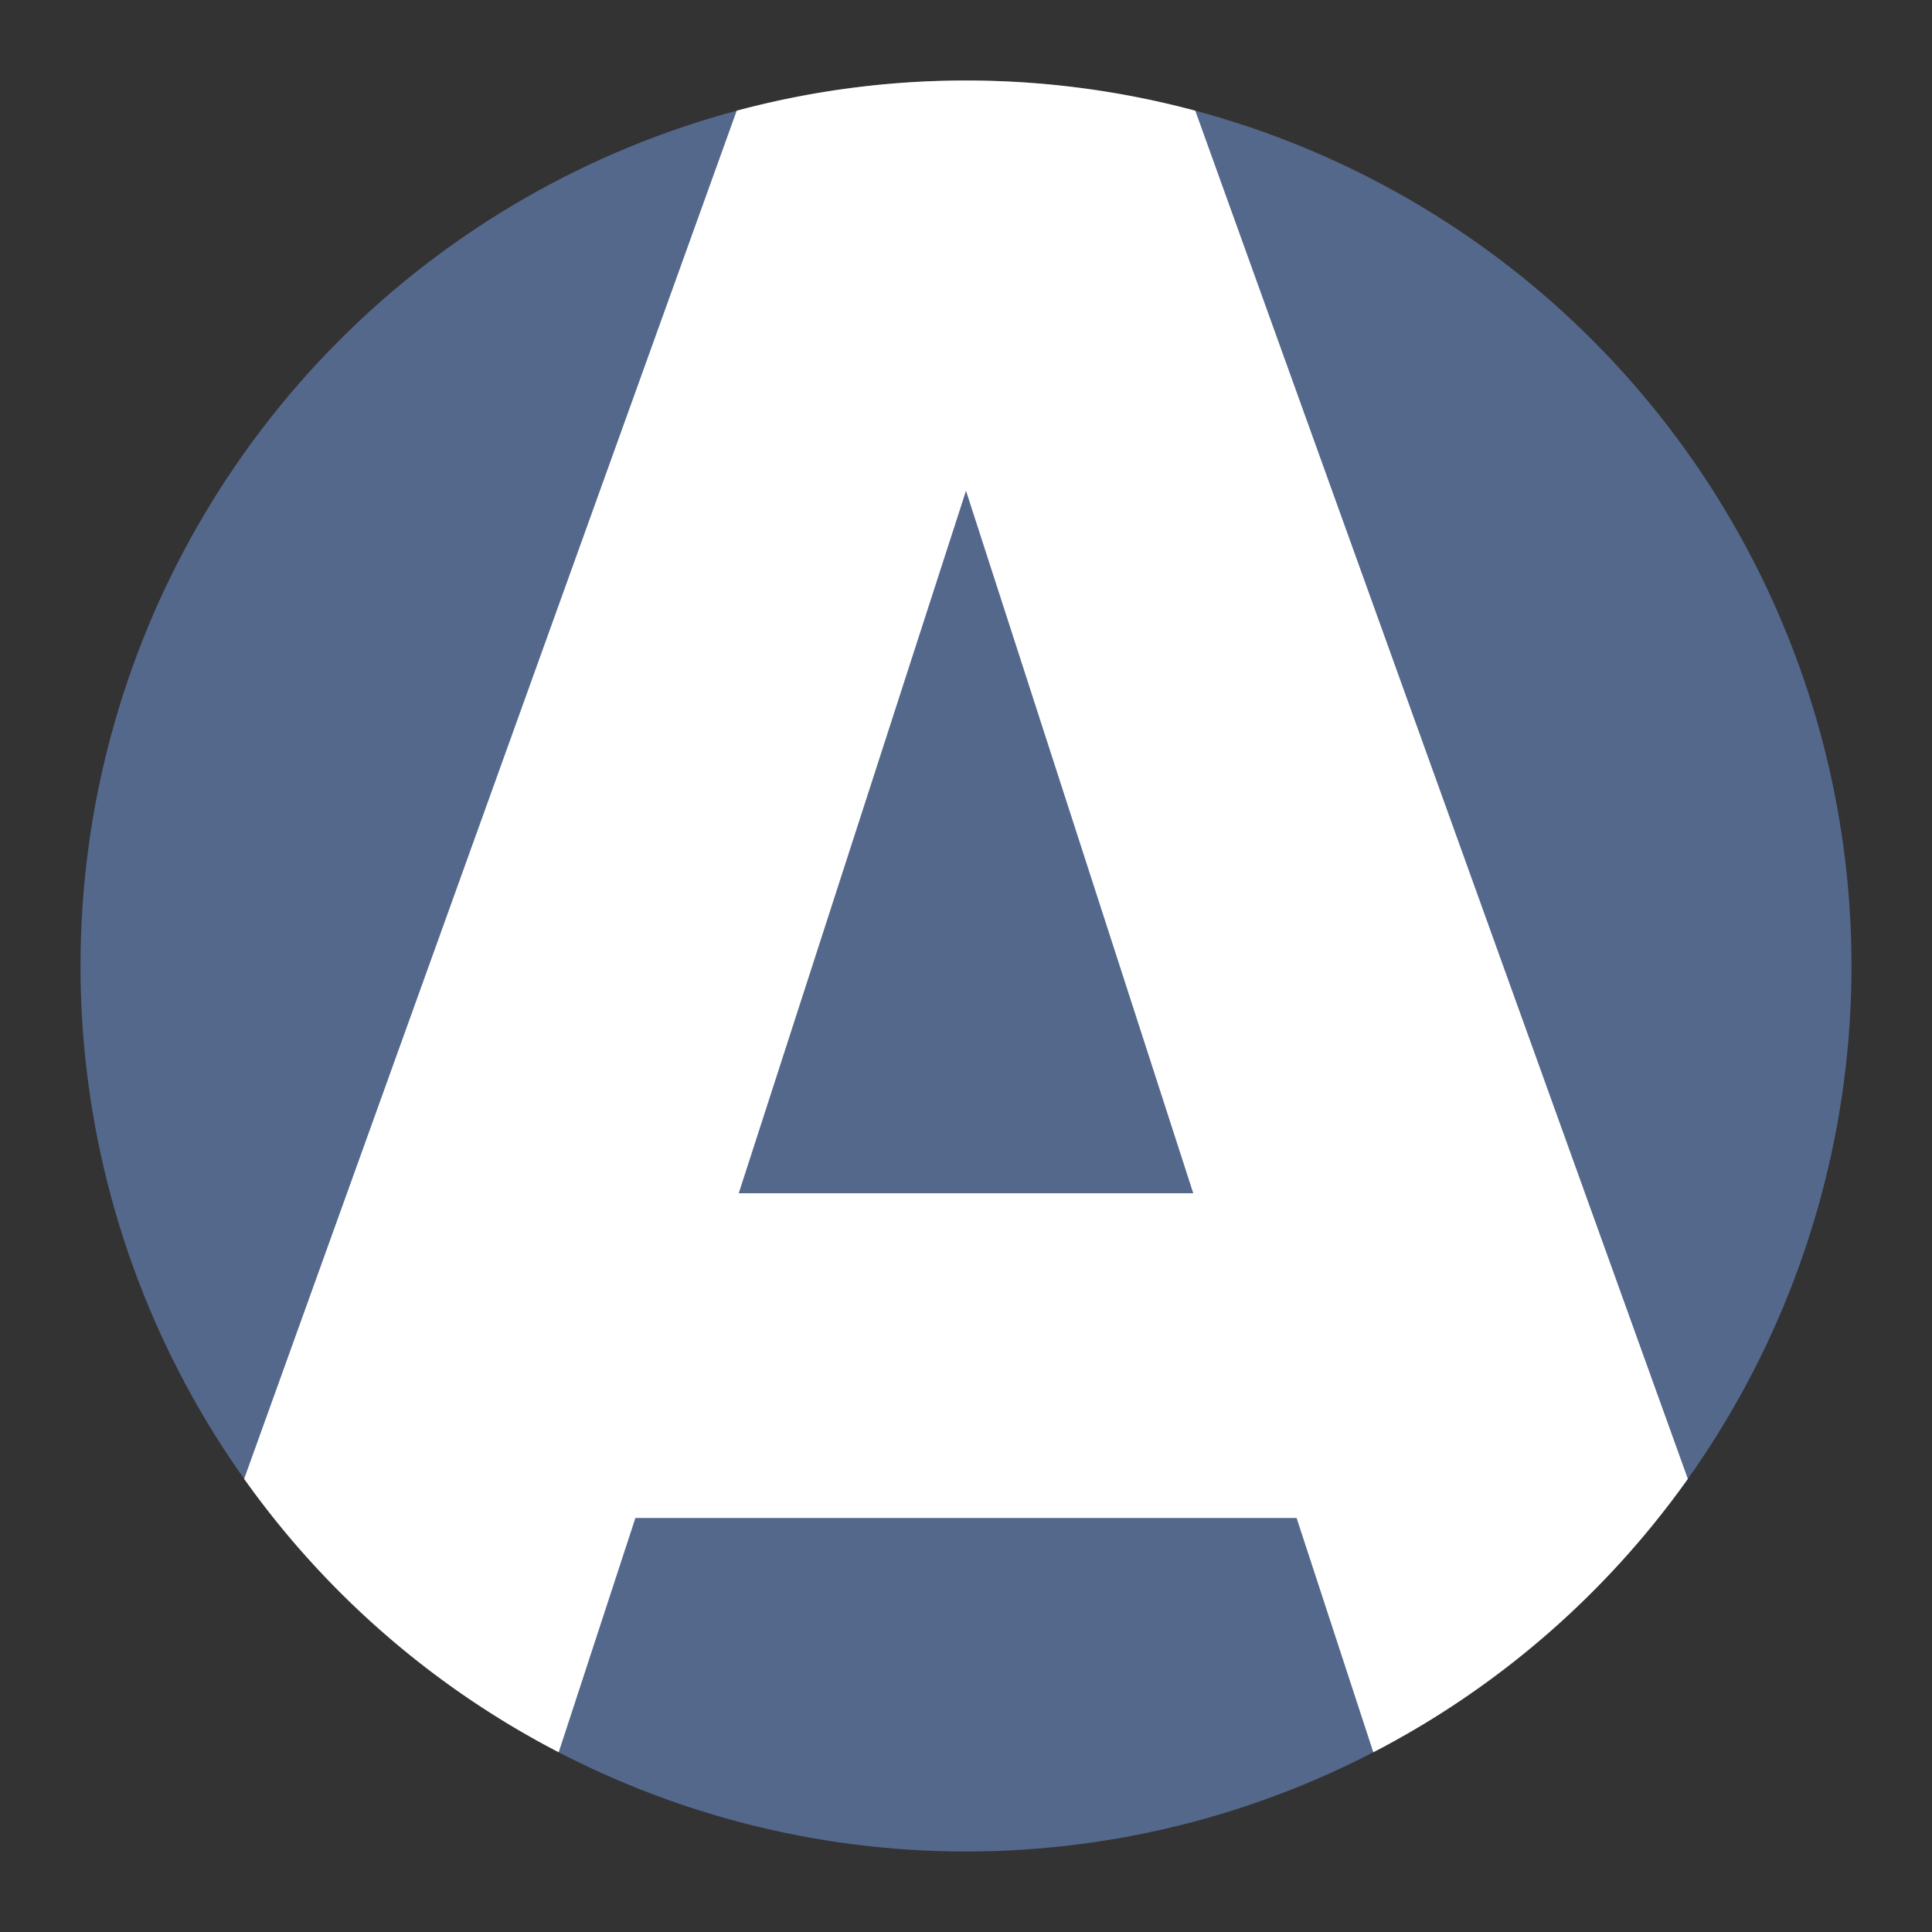 <svg xmlns="http://www.w3.org/2000/svg" id="svg2" width="192" height="192" version="1.1"><rect width="100%" height="100%" fill="#333333" stroke="none"/><g id="layer1" transform="translate(0 -860.362)"><circle id="circle921" cx="96" cy="956.362" r="88" style="fill:#54688c;fill-opacity:1;fill-rule:evenodd;stroke:none;stroke-opacity:1"/><path id="path934" d="M95.814 8a88 88 0 0 0-22.601 3.002l-48.95 135.967a88 88 0 0 0 31.26 27.168l7.623-23.283h65.708l7.625 23.285a88 88 0 0 0 31.257-27.168L118.787 11.002A88 88 0 0 0 96 8h-.186zM96 48.773l22.586 69.813H73.414L96 48.773z" style="font-weight:700;font-size:234.667px;line-height:1.25;font-family:Now;-inkscape-font-specification:&quot;Now Bold&quot;;letter-spacing:0;word-spacing:0;opacity:1;stroke-width:5.867;fill:#fff;fill-opacity:1" transform="translate(0 860.362)"/></g><style id="style853" type="text/css">.st0{fill:#fff}</style></svg>